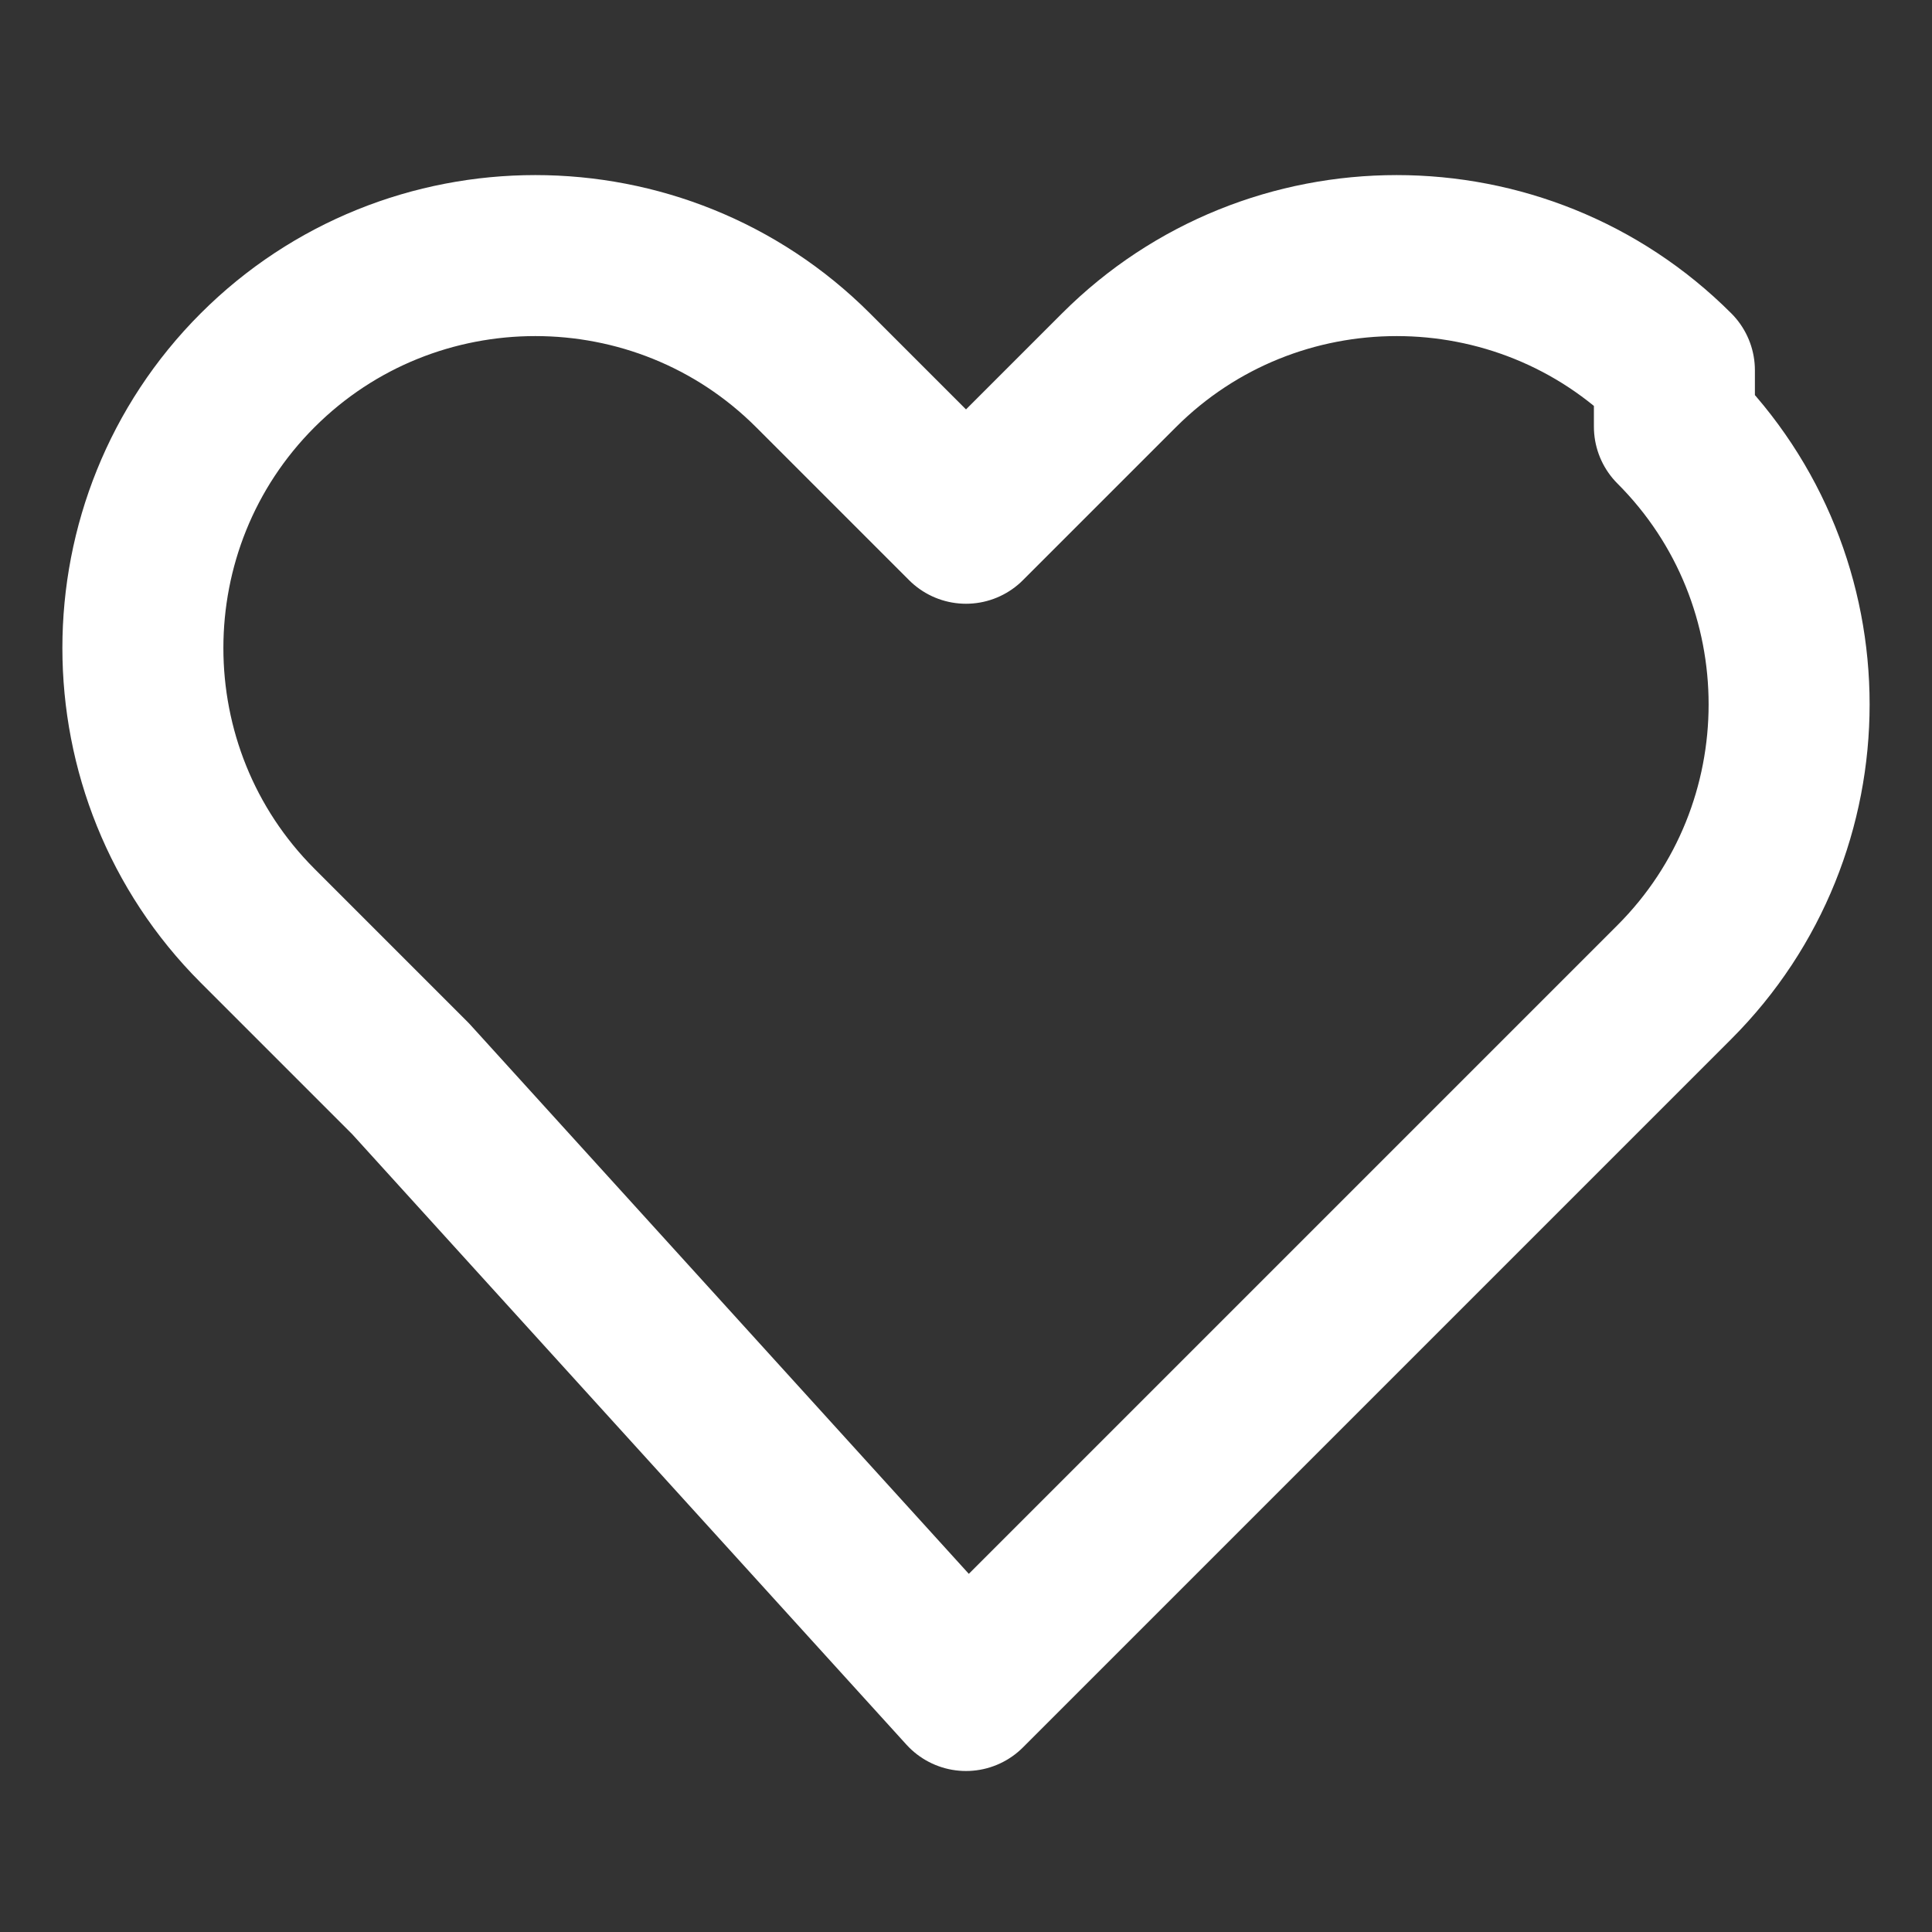 <svg 
  xmlns="http://www.w3.org/2000/svg" 
  width="16" 
  height="16" 
  viewBox="0 0 24 24" 
  fill="none" 
  stroke="white" 
  stroke-width="2" 
  stroke-linecap="round" 
  stroke-linejoin="round"
>
  <rect x="0" y="0" width="24" height="24" fill="#333333" stroke="none"/>
  <path d="M20.8 4.6c-1.9-1.9-5-1.9-6.9 0L12 6.5l-1.9-1.9c-1.9-1.9-5-1.9-6.9 0s-1.9 5 0 6.9l1.9 1.9L12 21l6.9-6.9 1.9-1.9c1.9-1.9 1.9-5 0-6.9z"/>
</svg>
